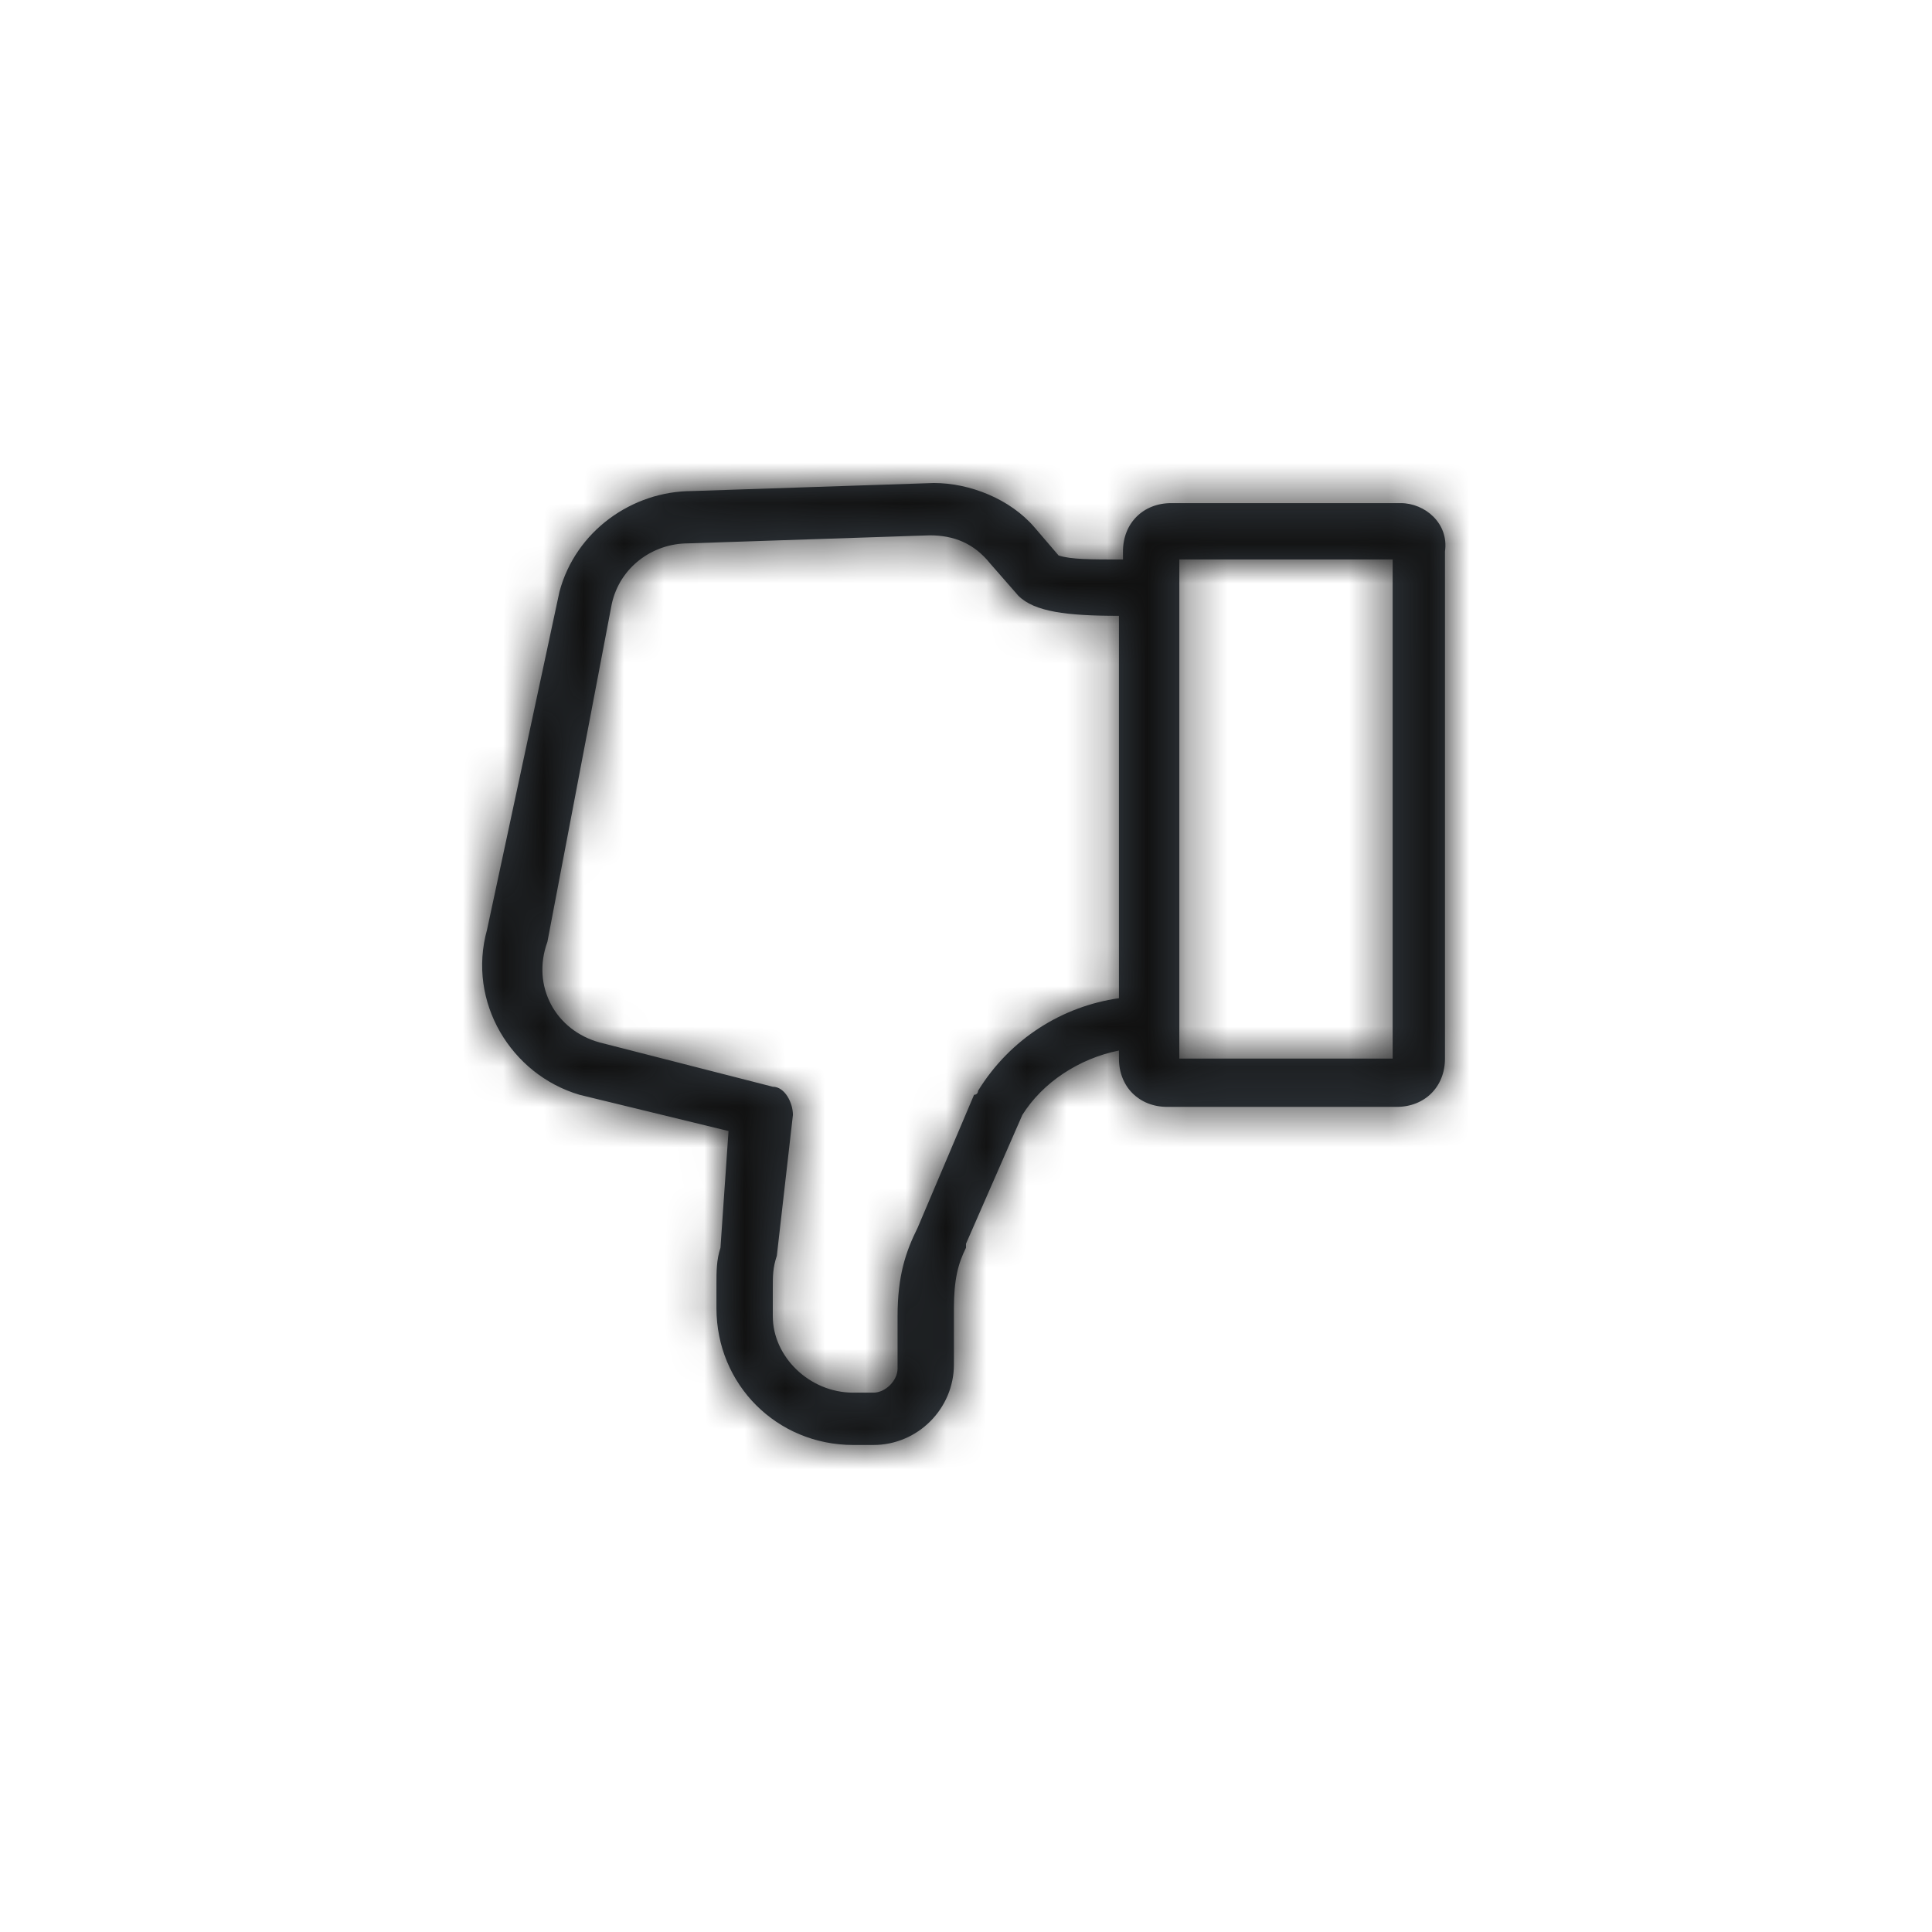 <svg id="action-thumbsdown-line-Layer_1" xmlns="http://www.w3.org/2000/svg" viewBox="0 0 48 48" enable-background="new 0 0 48 48"><title>icon/Action/thumbsdown-line</title><g transform="translate(12 12)"><path id="action-thumbsdown-line-a_1_" d="M22.8.5h-5.7c-.7 0-1.2.5-1.2 1.2v.2c-.8 0-1.3 0-1.6-.1l-.6-.7C13.1.4 12.1 0 11.2 0l-6 .2c-1.5 0-2.9 1-3.3 2.5L.1 11.1c-.5 1.8.6 3.6 2.3 4.1l3.7.9-.2 2.9c-.1.3-.1.6-.1.9v.6c0 1.9 1.5 3.4 3.4 3.4h.5c1.1 0 2-.9 2-2V20.5c0-.7.1-1.1.3-1.5v-.1l1.4-3.2c.5-.8 1.4-1.4 2.4-1.6v.2c0 .7.5 1.2 1.2 1.2h5.7c.7 0 1.2-.5 1.2-1.2V1.7C24 1 23.4.5 22.8.5zM12.3 15.1s0 .1-.1.1l-1.4 3.3c-.3.6-.5 1.2-.5 2.2V22c0 .3-.3.6-.6.6h-.5c-1.1 0-2-.9-2-1.9V20c0-.3 0-.5.1-.8l.4-3.5c0-.3-.2-.7-.5-.7l-4.3-1.1c-1.1-.3-1.7-1.4-1.3-2.5L3.2 3c.2-.9 1-1.5 1.9-1.5l6-.2c.6 0 1.1.2 1.5.7l.7.8c.4.4 1.2.5 2.5.5v9.5c-1.4.2-2.7 1-3.5 2.3zm5-13.2h5.3v12.4h-5.3V1.9z" fill="#384048"/><defs><filter id="action-thumbsdown-line-Adobe_OpacityMaskFilter" filterUnits="userSpaceOnUse" x="-12" y="-12" width="48" height="48"><feColorMatrix values="1 0 0 0 0 0 1 0 0 0 0 0 1 0 0 0 0 0 1 0"/></filter></defs><mask maskUnits="userSpaceOnUse" x="-12" y="-12" width="48" height="48" id="action-thumbsdown-line-b"><g filter="url(#action-thumbsdown-line-Adobe_OpacityMaskFilter)"><path id="action-thumbsdown-line-a" d="M22.8.5h-5.7c-.7 0-1.2.5-1.2 1.2v.2c-.8 0-1.3 0-1.6-.1l-.6-.7C13.1.4 12.1 0 11.2 0l-6 .2c-1.5 0-2.9 1-3.3 2.5L.1 11.1c-.5 1.8.6 3.6 2.3 4.1l3.7.9-.2 2.9c-.1.3-.1.6-.1.9v.6c0 1.9 1.5 3.4 3.4 3.4h.5c1.1 0 2-.9 2-2V20.5c0-.7.1-1.1.3-1.5v-.1l1.4-3.2c.5-.8 1.4-1.4 2.4-1.6v.2c0 .7.5 1.2 1.2 1.2h5.7c.7 0 1.2-.5 1.2-1.2V1.7C24 1 23.4.5 22.8.5zM12.3 15.1s0 .1-.1.1l-1.4 3.3c-.3.6-.5 1.2-.5 2.2V22c0 .3-.3.6-.6.6h-.5c-1.1 0-2-.9-2-1.9V20c0-.3 0-.5.1-.8l.4-3.5c0-.3-.2-.7-.5-.7l-4.3-1.1c-1.1-.3-1.7-1.4-1.3-2.5L3.2 3c.2-.9 1-1.5 1.9-1.5l6-.2c.6 0 1.1.2 1.5.7l.7.8c.4.4 1.2.5 2.5.5v9.5c-1.4.2-2.7 1-3.5 2.3zm5-13.2h5.3v12.4h-5.3V1.9z" fill="#fff"/></g></mask><g mask="url(#action-thumbsdown-line-b)"><path d="M-12-12h48v48h-48v-48z" fill="#111"/></g></g></svg>